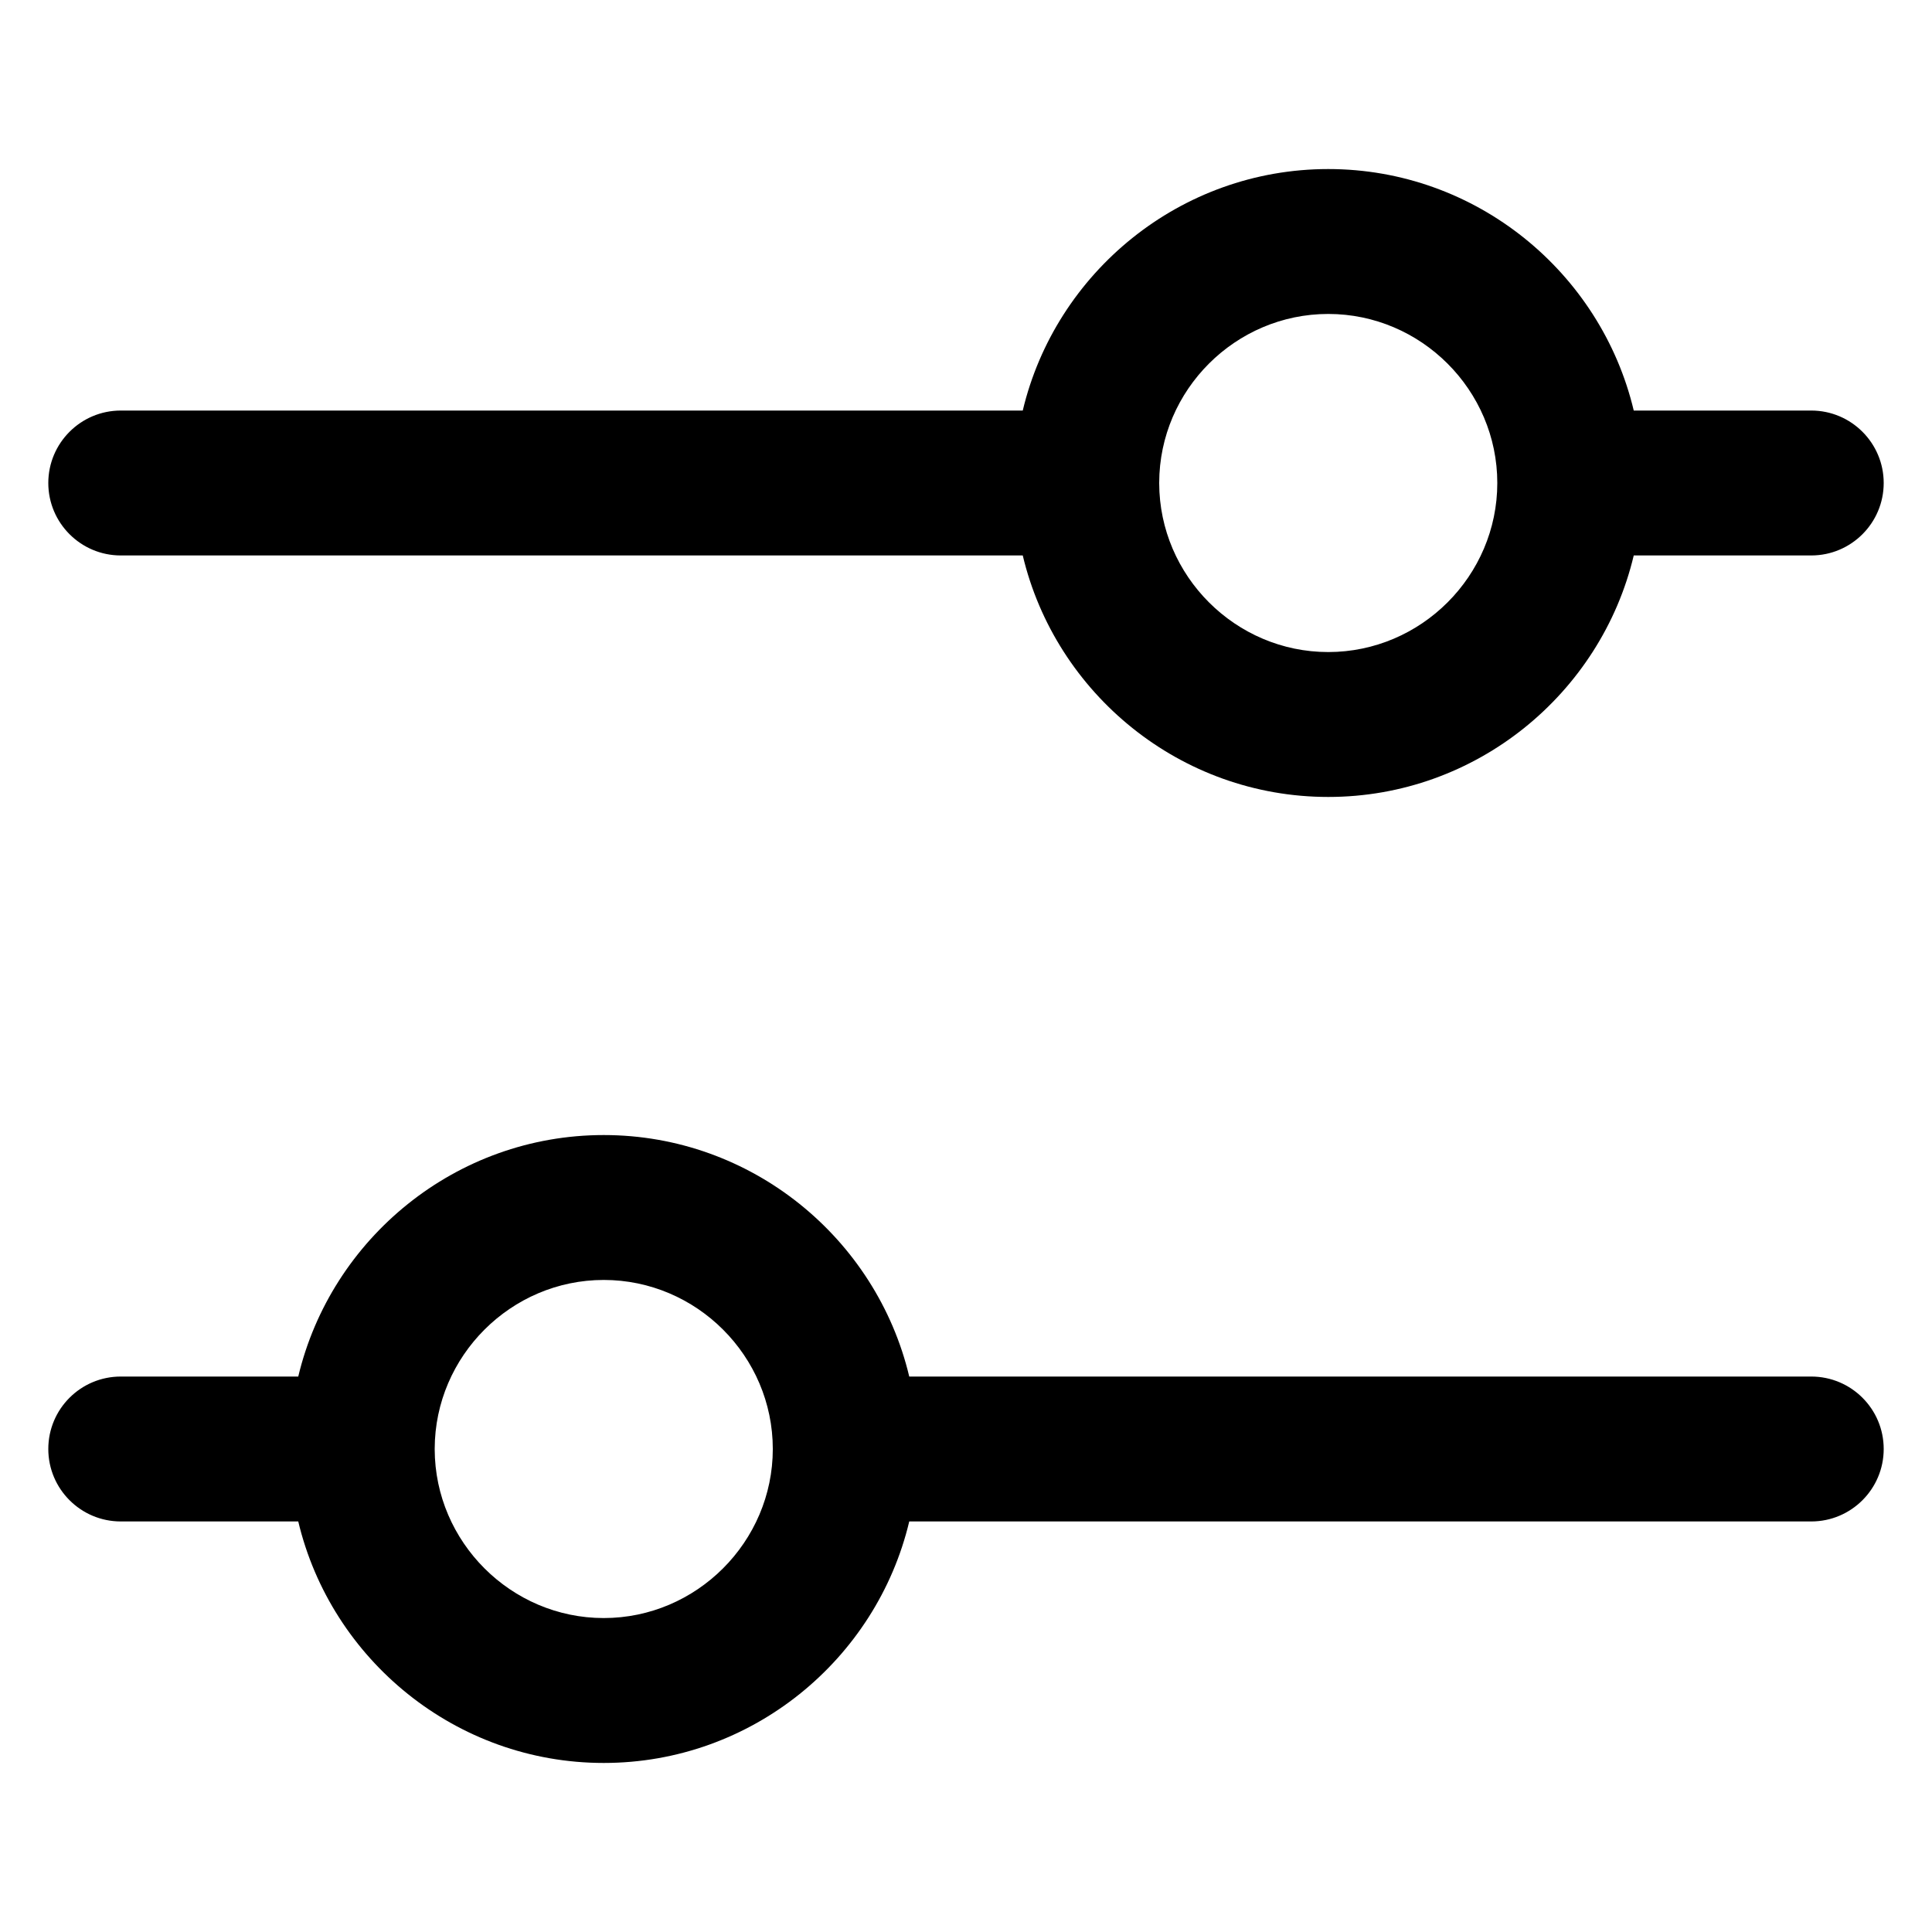 <svg width="16" height="16" viewBox="0 0 16 16" fill="none" xmlns="http://www.w3.org/2000/svg">
  <path fill-rule="evenodd" clip-rule="evenodd" d="M1 4.6H8.47C8.742 5.744 9.775 6.6 11 6.6C12.225 6.6 13.258 5.744 13.53 4.6H15C15.331 4.6 15.6 4.331 15.6 4C15.6 3.669 15.331 3.4 15 3.4H13.53C13.258 2.256 12.225 1.4 11 1.4C9.775 1.4 8.742 2.256 8.47 3.4H1C0.669 3.4 0.4 3.669 0.4 4C0.4 4.331 0.669 4.6 1 4.6ZM11 5.4C10.232 5.4 9.602 4.77 9.6 4.003L9.6 4L9.6 3.997C9.602 3.229 10.232 2.6 11 2.6C11.769 2.6 12.4 3.231 12.4 4C12.4 4.769 11.769 5.4 11 5.4ZM3.6 12.003C3.6 12.002 3.6 12.001 3.6 12C3.6 11.999 3.6 11.998 3.6 11.997C3.602 11.23 4.232 10.6 5 10.6C5.769 10.6 6.4 11.231 6.4 12C6.4 12.768 5.769 13.4 5 13.4C4.232 13.4 3.602 12.77 3.6 12.003ZM2.47 11.4H1C0.669 11.4 0.4 11.668 0.4 12C0.4 12.331 0.669 12.6 1 12.6H2.47C2.742 13.744 3.775 14.6 5 14.6C6.225 14.6 7.258 13.744 7.53 12.6H15C15.331 12.6 15.6 12.331 15.6 12C15.6 11.668 15.331 11.4 15 11.4H7.53C7.258 10.256 6.225 9.4 5 9.4C3.775 9.4 2.742 10.256 2.47 11.4Z" fill="currentColor"/>
</svg>
